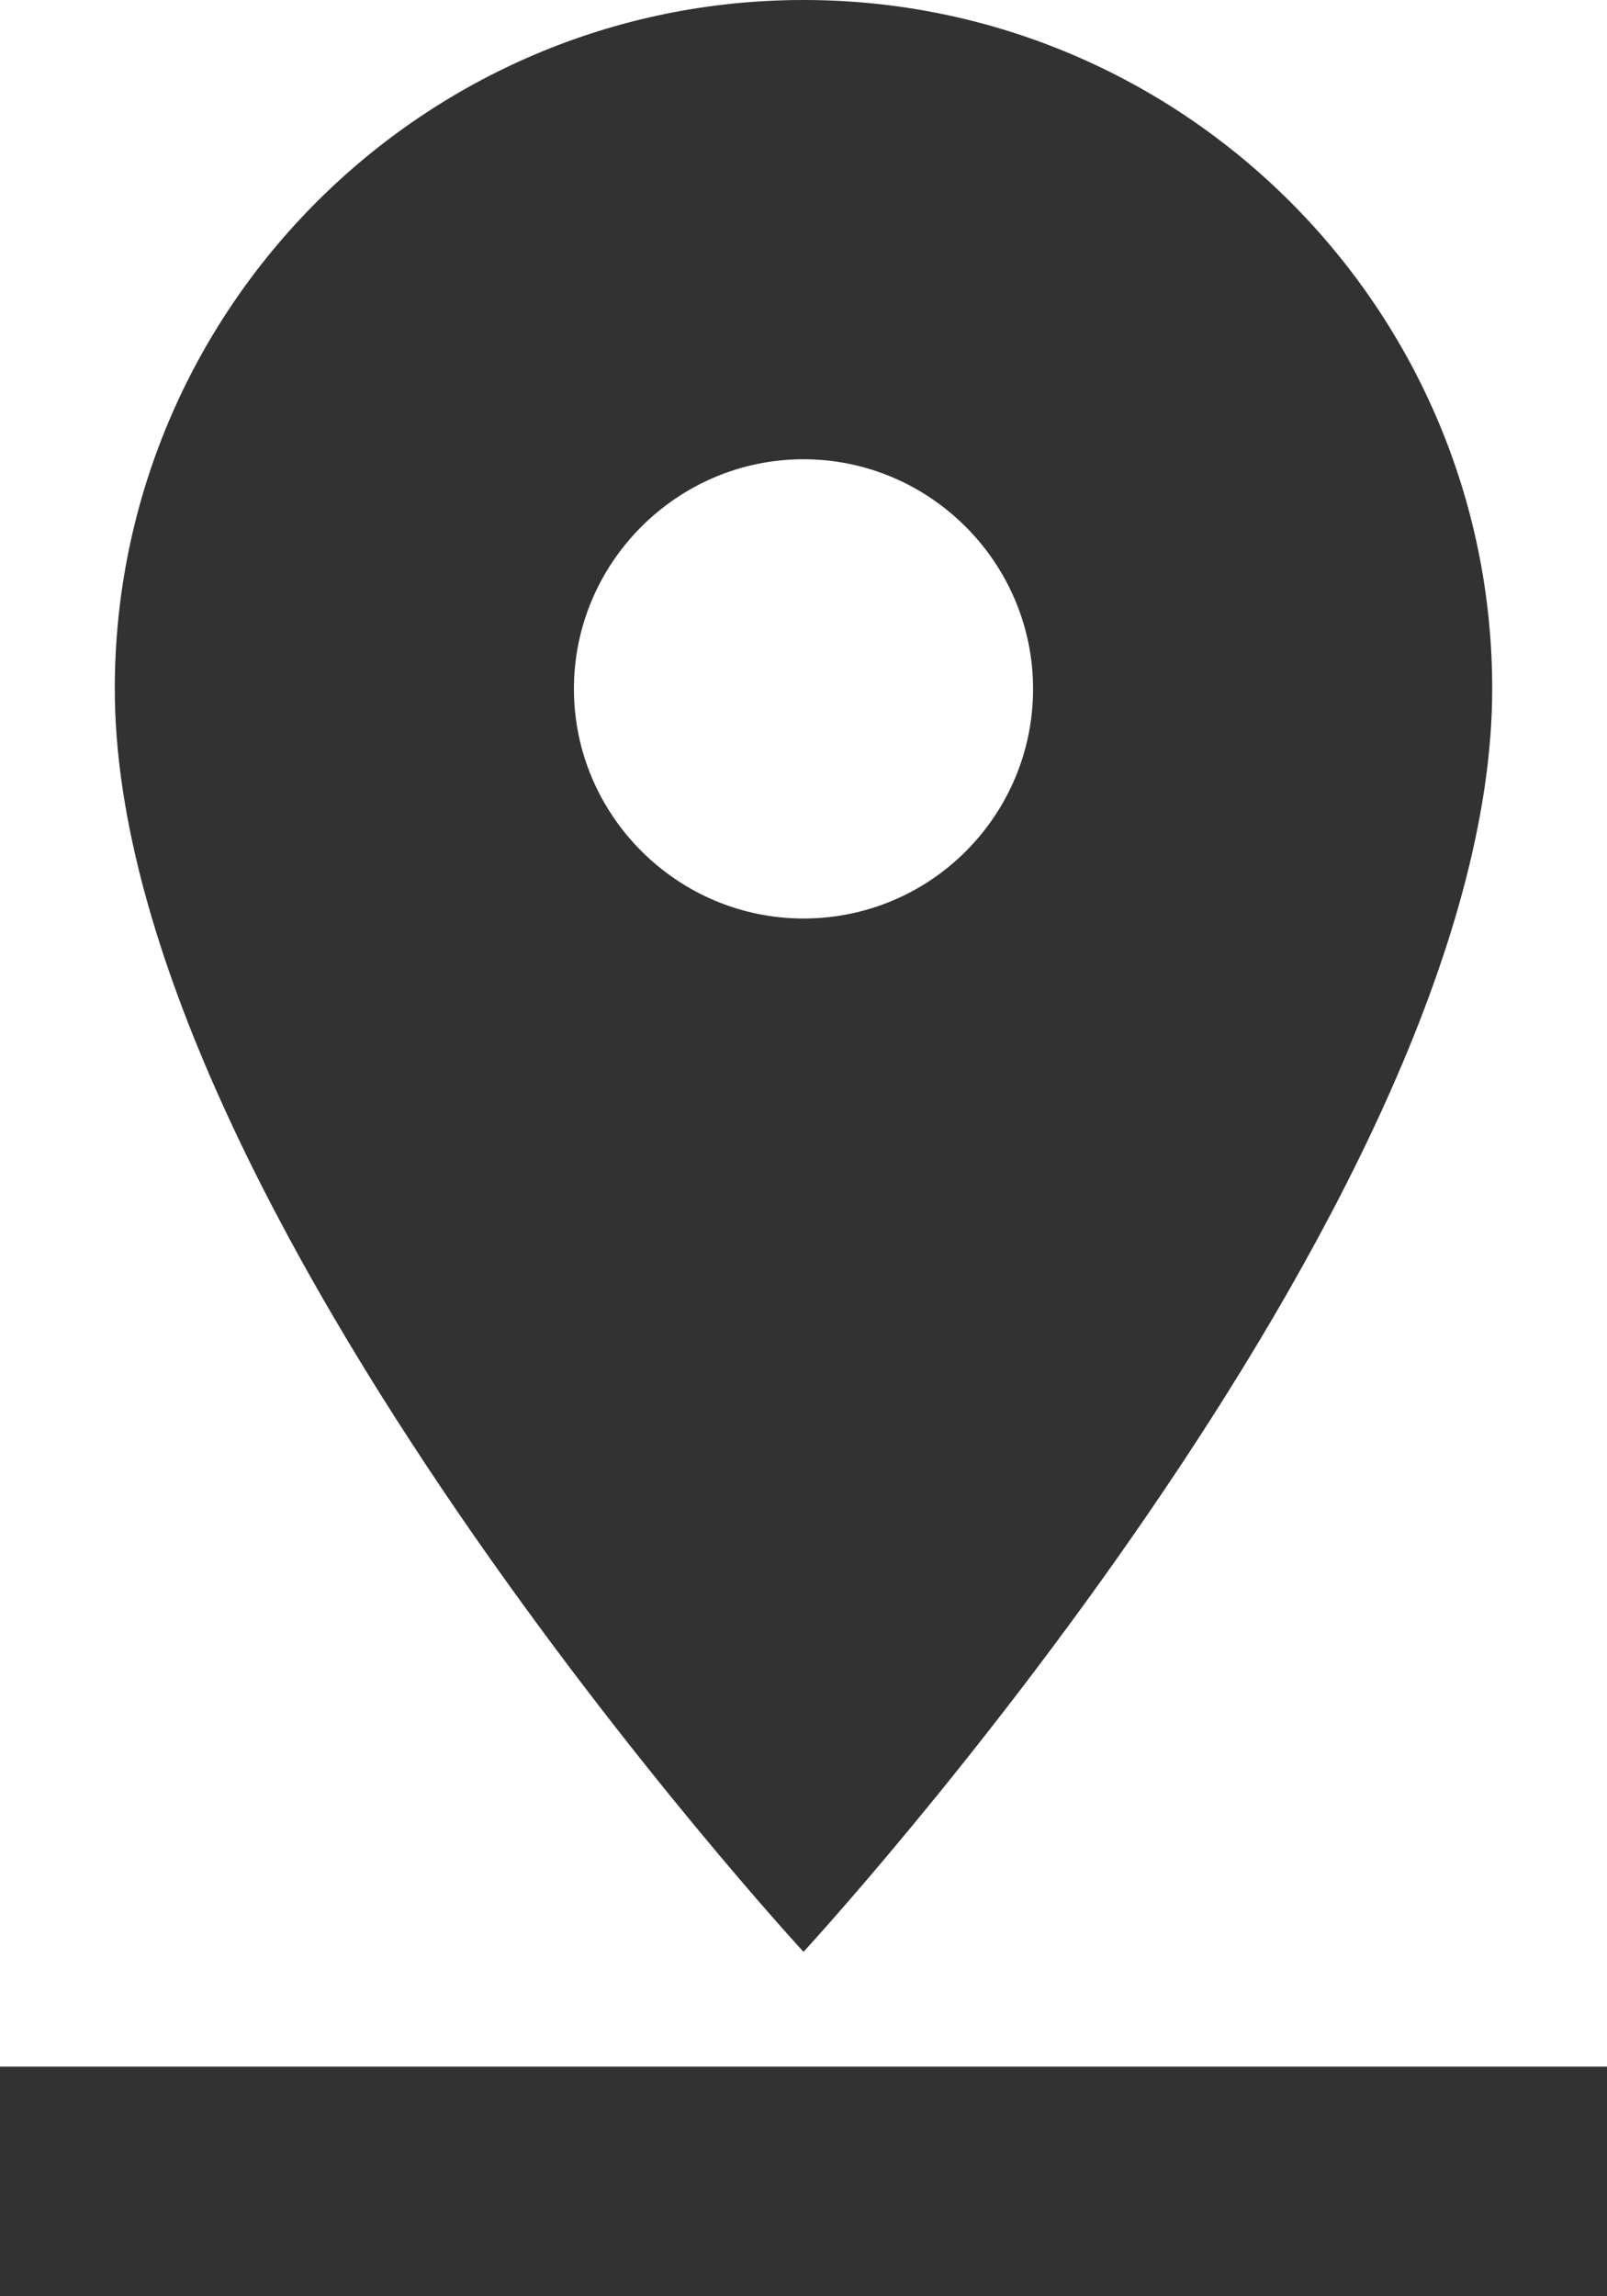 <svg width="14" height="20" viewBox="0 0 14 20" fill="none" xmlns="http://www.w3.org/2000/svg">
<path d="M13 6C13 2.69 10.31 0 7 0C3.69 0 1 2.69 1 6C1 10.5 7 17 7 17C7 17 13 10.5 13 6ZM5 6C5 4.9 5.9 4 7 4C8.1 4 9 4.9 9 6C9 7.1 8.11 8 7 8C5.9 8 5 7.1 5 6ZM0 18V20H14V18H0Z" fill="#323232"/>
</svg>
